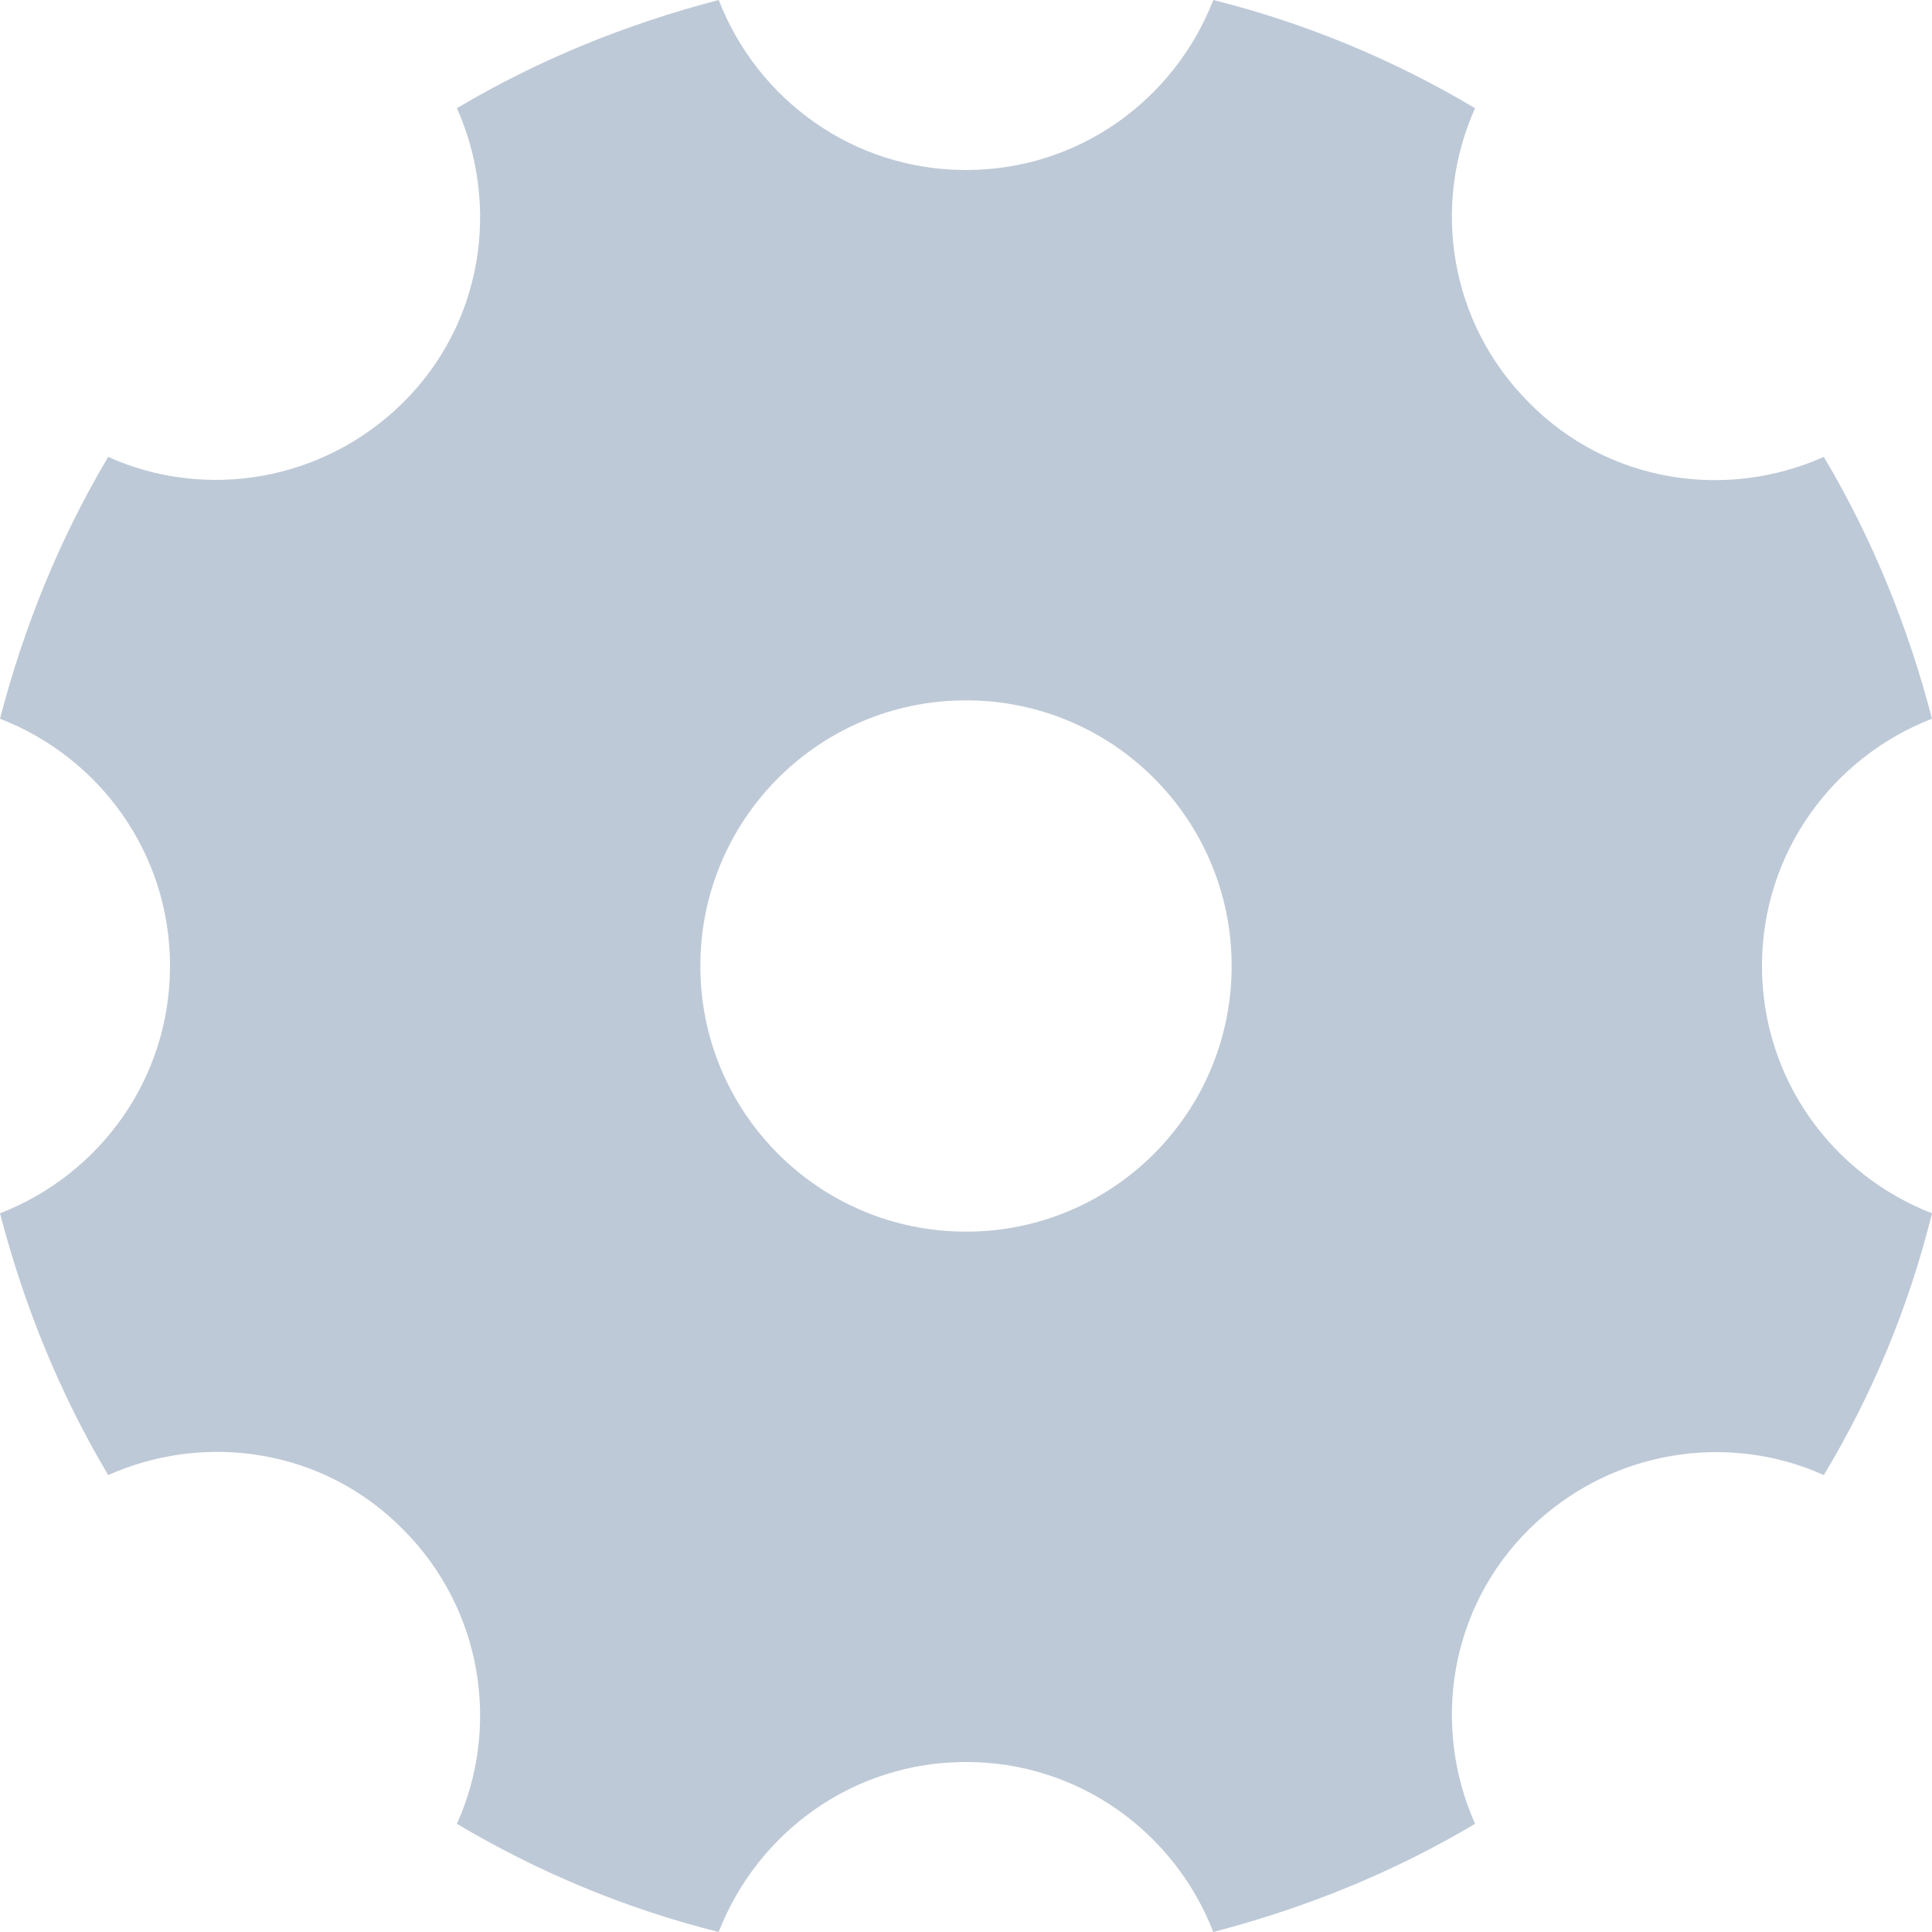 <?xml version="1.0" encoding="utf-8"?>
<!-- Generator: Adobe Illustrator 21.0.0, SVG Export Plug-In . SVG Version: 6.00 Build 0)  -->
<svg version="1.1" id="图层_1" xmlns="http://www.w3.org/2000/svg" xmlns:xlink="http://www.w3.org/1999/xlink" x="0px"
     y="0px"
     viewBox="0 0 200 200" style="enable-background:new 0 0 200 200;" xml:space="preserve">
<style type="text/css">
	.st0{fill:#BEC9D7;}
</style>
  <path class="st0" d="M182.4,100c0-11.7,7.3-21.6,17.6-25.6c-2.5-9.6-6.2-18.7-11.2-27.1c-10.1,4.5-22.3,2.7-30.5-5.6
	c-8.3-8.3-10.1-20.5-5.6-30.5c-8.4-5-17.5-8.8-27.1-11.2c-4,10.3-13.9,17.6-25.6,17.6c-11.7,0-21.6-7.3-25.6-17.6
	c-9.6,2.5-18.7,6.2-27.1,11.2c4.5,10.1,2.7,22.3-5.6,30.5s-20.5,10.1-30.5,5.6C6.2,55.7,2.5,64.8,0,74.4c10.3,4,17.6,13.9,17.6,25.6
	c0,11.7-7.3,21.6-17.6,25.6c2.5,9.6,6.2,18.7,11.2,27.1c10.1-4.5,22.3-2.7,30.5,5.6c8.3,8.3,10.1,20.5,5.6,30.5
	c8.4,5,17.5,8.8,27.1,11.2c4-10.3,13.9-17.6,25.6-17.6c11.7,0,21.6,7.3,25.6,17.6c9.6-2.5,18.7-6.2,27.1-11.2
	c-4.5-10.1-2.7-22.3,5.6-30.5s20.5-10.1,30.5-5.6c5-8.3,8.8-17.4,11.2-27.1C189.7,121.6,182.4,111.7,182.4,100z M100,127.5
	c-15.2,0-27.5-12.3-27.5-27.5S84.8,72.5,100,72.5s27.5,12.3,27.5,27.5S115.2,127.5,100,127.5z"/>
</svg>
